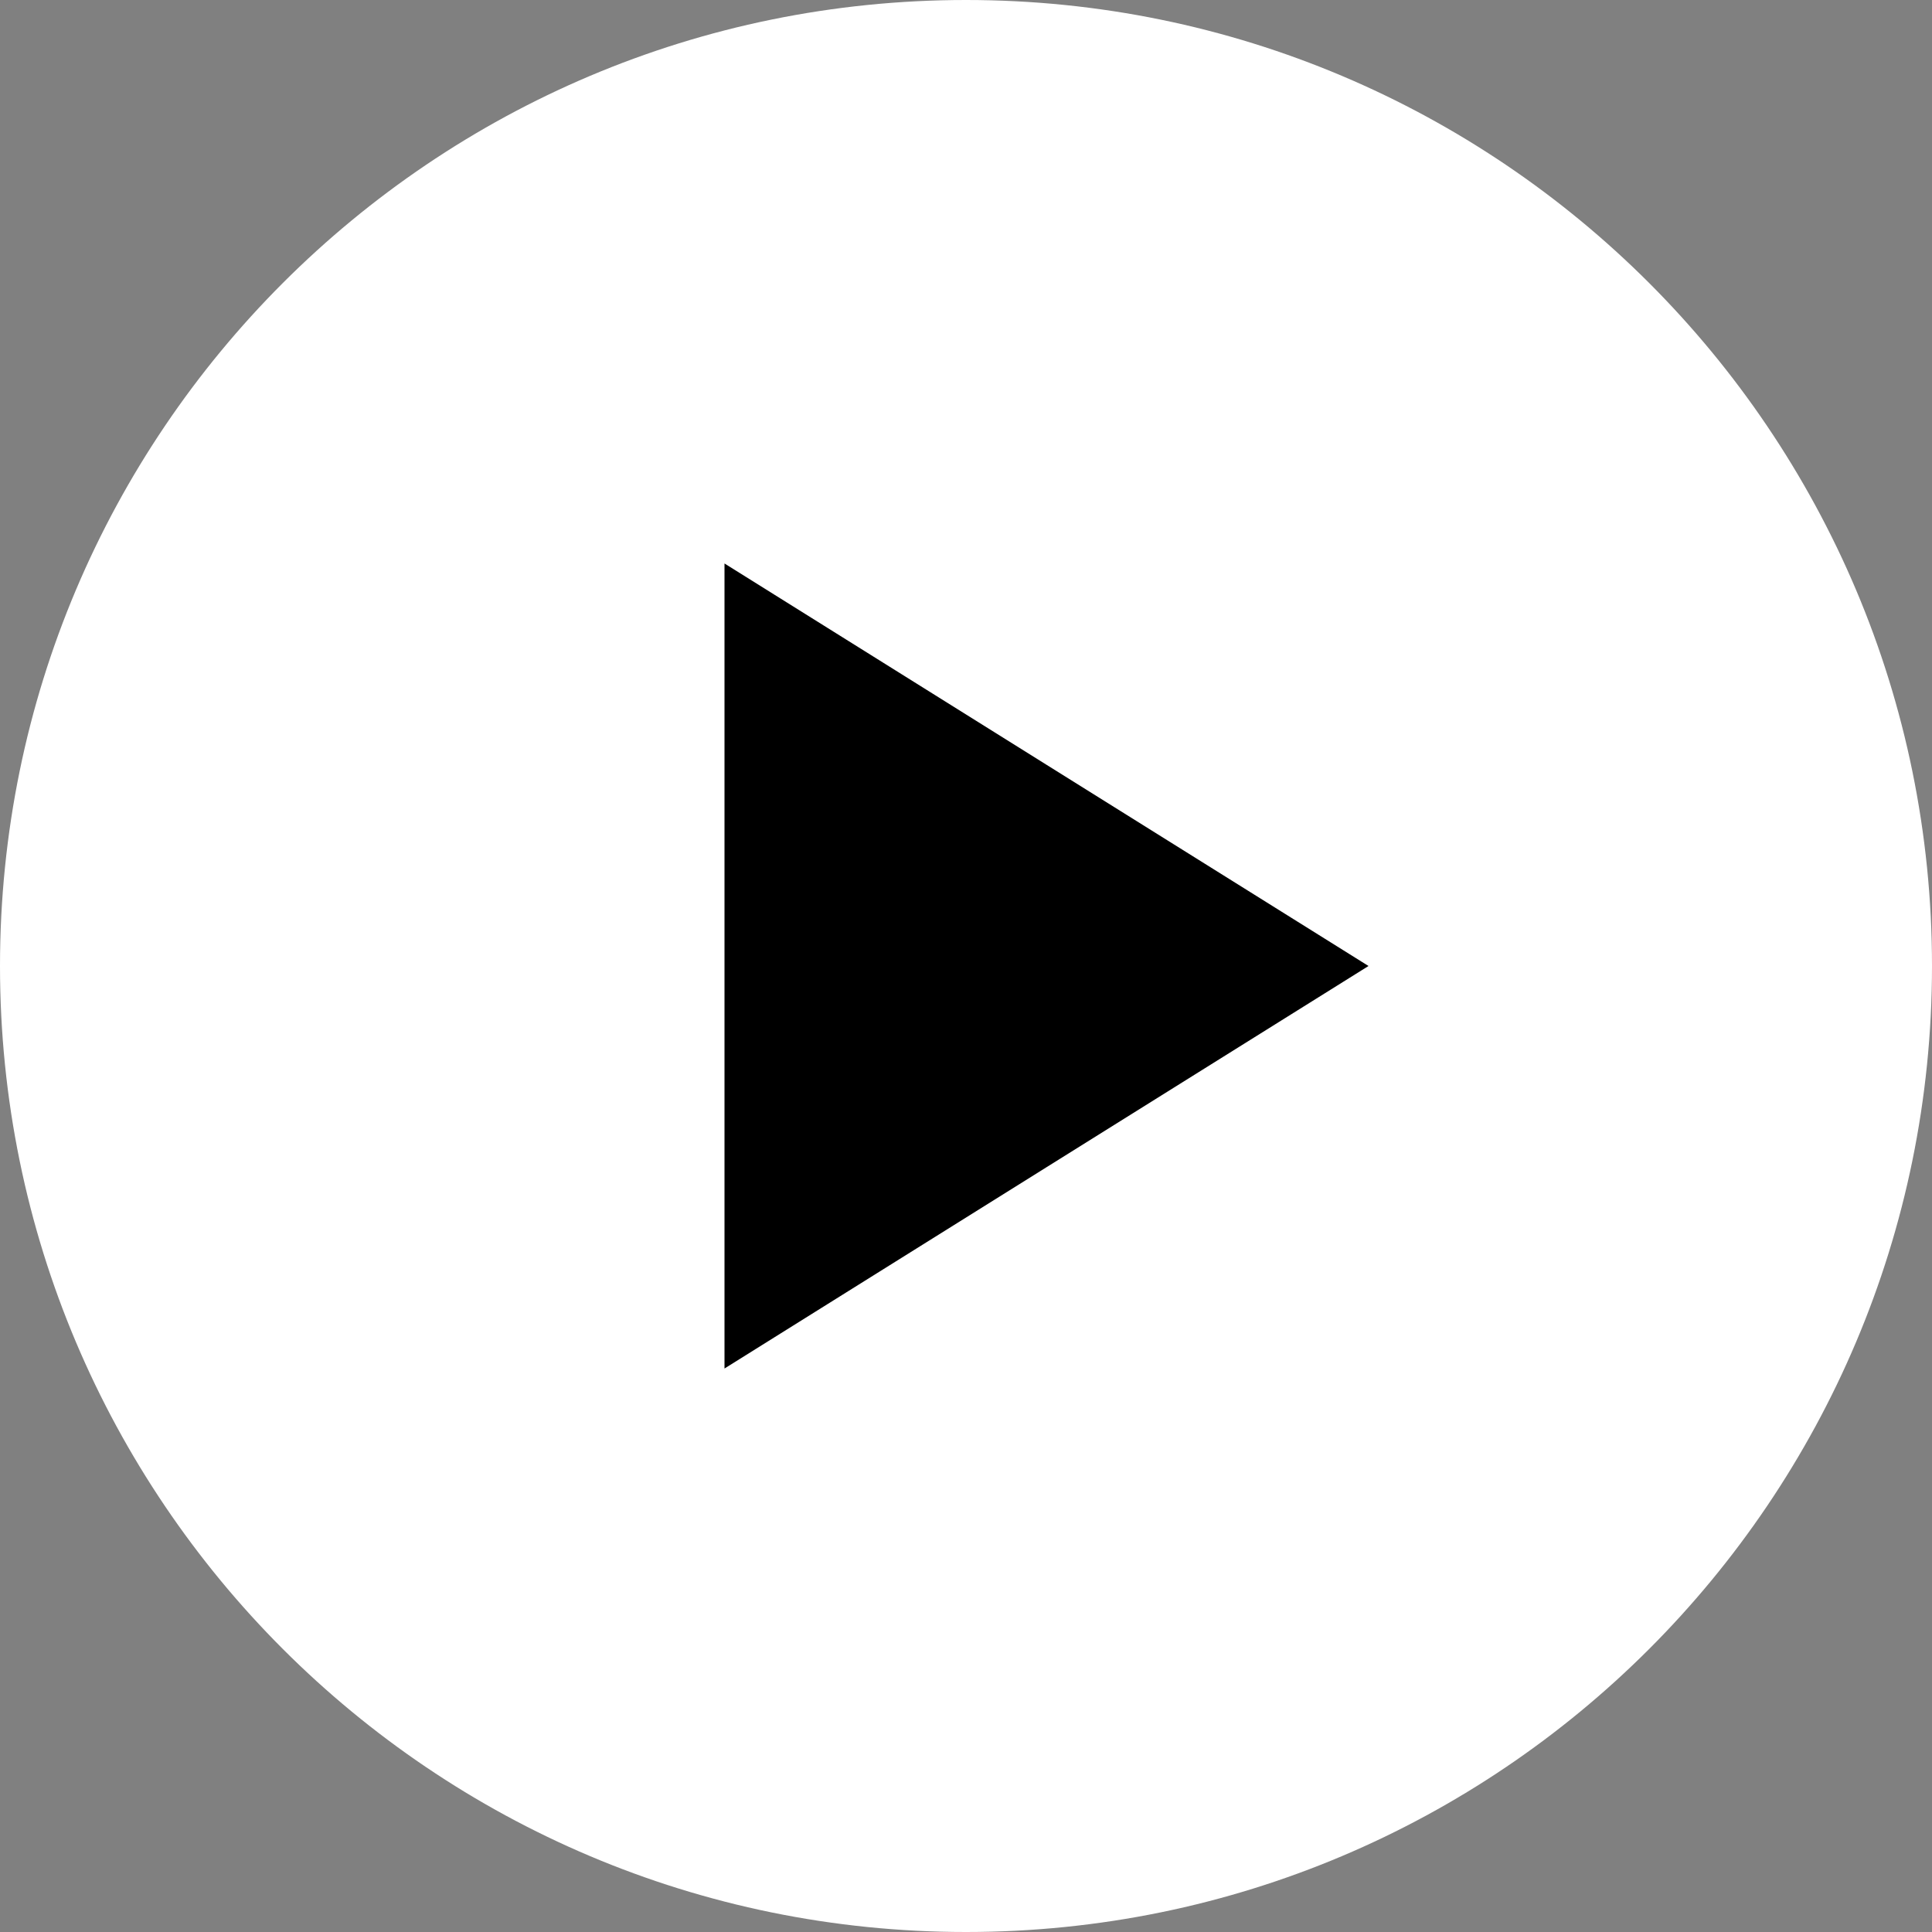 <svg width="44" height="44" viewBox="0 0 44 44" fill="none" xmlns="http://www.w3.org/2000/svg">
<rect x="0" y="0" width="44" height="44" fill="#808080" stroke="none"/>
<g clip-path="url(#clip0_2220_6770)">
<path d="M22 44C34.151 44 44 34.151 44 22C44 9.849 34.151 0 22 0C9.849 0 0 9.849 0 22C0 34.151 9.849 44 22 44Z" fill="white"/>
<path d="M16.5 22V12.833L23.833 17.417L31.167 22L23.833 26.583L16.5 31.167V22Z" fill="black"/>
</g>
<defs>
<clipPath id="clip0_2220_6770">
<rect width="44" height="44" fill="white"/>
</clipPath>
</defs>
</svg>
